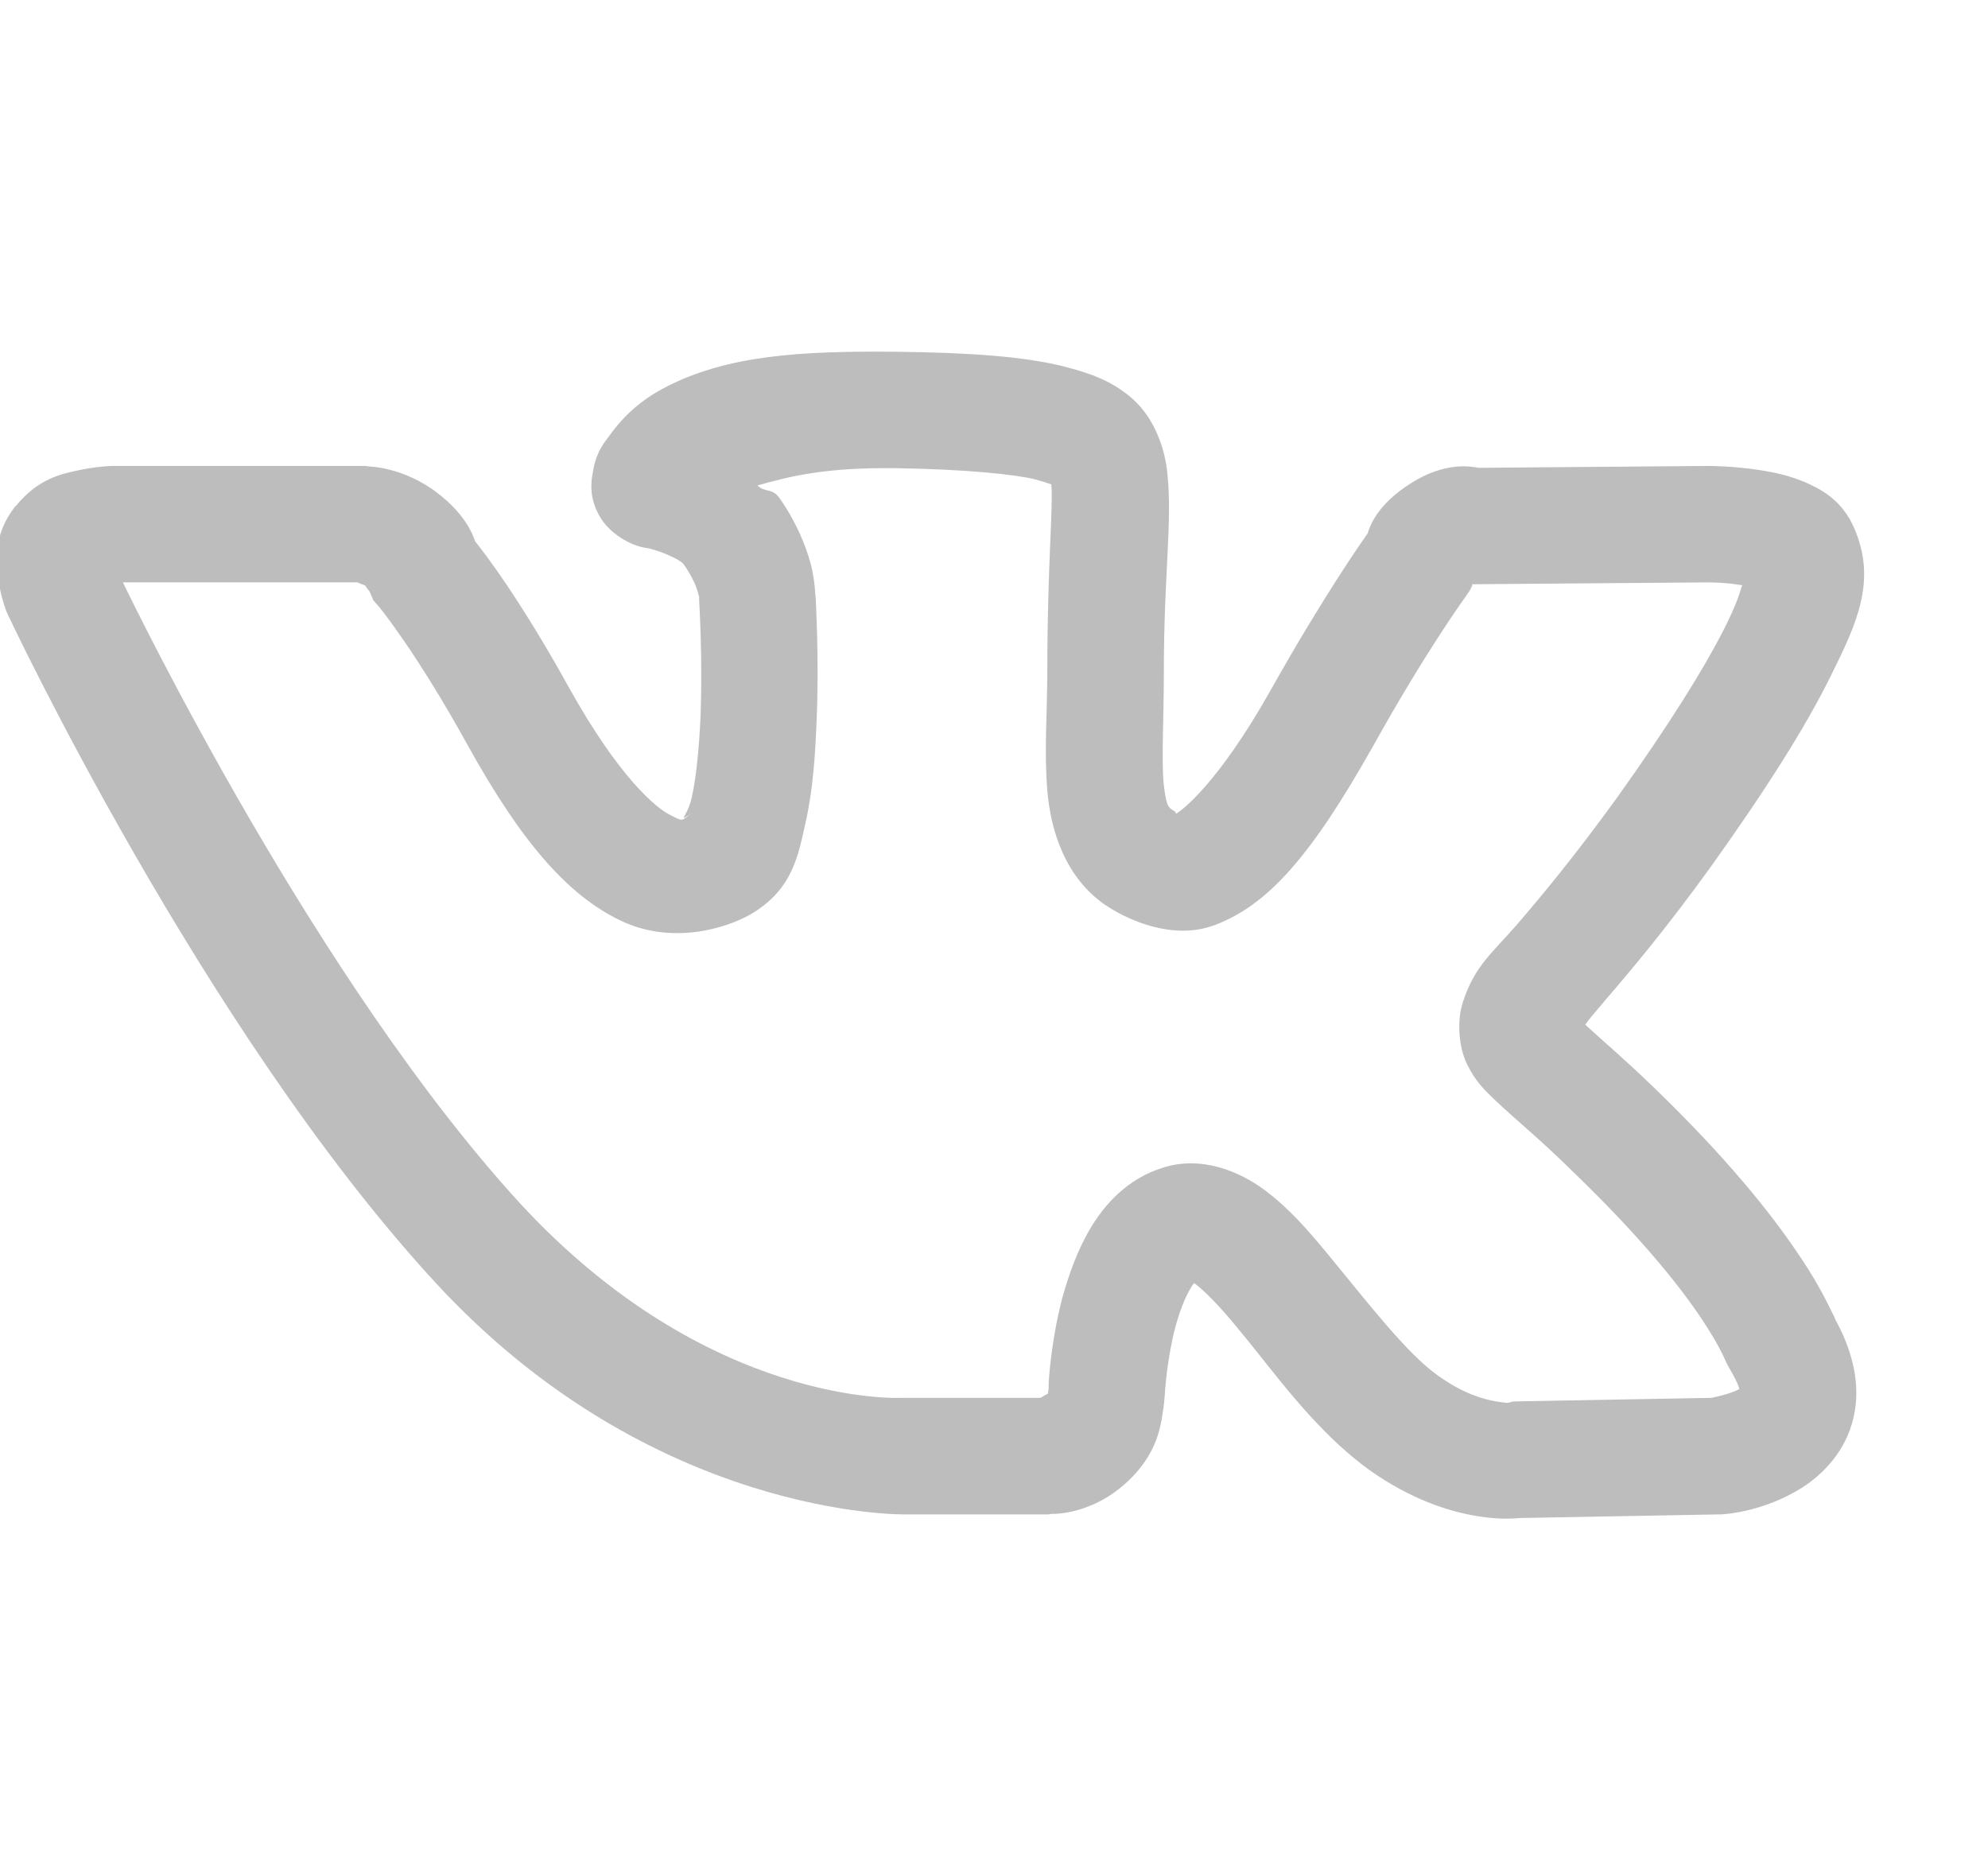 <svg width="16" height="15" viewBox="0 0 16 15" fill="none" xmlns="http://www.w3.org/2000/svg">
<g clip-path="url(#clip0)">
<path d="M7.217 2.831C6.44 2.823 5.854 2.86 5.363 3.113C5.162 3.215 5.019 3.347 4.909 3.501C4.85 3.578 4.795 3.647 4.77 3.809C4.755 3.885 4.744 4.014 4.825 4.153C4.905 4.296 5.077 4.391 5.195 4.409C5.282 4.42 5.469 4.497 5.502 4.541C5.579 4.651 5.608 4.731 5.619 4.775C5.63 4.819 5.627 4.79 5.627 4.79V4.834C5.627 4.834 5.656 5.295 5.638 5.771C5.627 6.006 5.605 6.251 5.568 6.416C5.532 6.581 5.44 6.621 5.572 6.544C5.48 6.599 5.513 6.621 5.4 6.562C5.282 6.508 4.978 6.251 4.579 5.533C4.18 4.812 3.89 4.438 3.825 4.358C3.799 4.285 3.737 4.135 3.524 3.97C3.249 3.757 2.967 3.754 2.967 3.754L2.942 3.75H0.894C0.894 3.75 0.777 3.754 0.641 3.783C0.506 3.812 0.312 3.845 0.128 4.072H0.125C-0.062 4.31 -0.029 4.526 -0.014 4.658C0.004 4.794 0.044 4.9 0.044 4.9L0.052 4.922L0.062 4.944C0.062 4.944 1.627 8.28 3.495 10.312C5.249 12.224 7.283 12.188 7.283 12.188H8.436L8.462 12.184C8.462 12.184 8.832 12.202 9.143 11.854C9.301 11.675 9.338 11.506 9.356 11.382C9.378 11.254 9.378 11.151 9.378 11.151V11.18C9.378 11.18 9.393 10.939 9.458 10.686C9.491 10.562 9.539 10.437 9.583 10.367C9.605 10.327 9.605 10.338 9.612 10.327C9.693 10.386 9.825 10.521 9.964 10.693C10.25 11.034 10.572 11.506 11.023 11.832C11.349 12.063 11.656 12.165 11.891 12.202C12.048 12.228 12.162 12.224 12.239 12.217L13.832 12.188H13.847C13.847 12.188 14.177 12.18 14.506 11.971C14.667 11.869 14.854 11.682 14.916 11.415C14.982 11.147 14.909 10.858 14.755 10.591C14.807 10.682 14.744 10.562 14.697 10.466C14.649 10.371 14.576 10.243 14.466 10.082C14.254 9.767 13.902 9.324 13.319 8.76C13.045 8.496 12.869 8.35 12.759 8.247C12.792 8.199 12.796 8.196 12.92 8.049C13.118 7.819 13.407 7.478 13.774 6.969C14.213 6.354 14.532 5.852 14.737 5.435C14.942 5.021 15.107 4.676 14.924 4.252C14.825 4.021 14.649 3.933 14.521 3.878C14.389 3.823 14.272 3.801 14.162 3.783C13.946 3.75 13.755 3.75 13.755 3.75L11.898 3.765C11.843 3.754 11.631 3.713 11.356 3.889C11.085 4.058 11.023 4.237 11.008 4.292C10.964 4.354 10.656 4.79 10.228 5.552C9.795 6.321 9.502 6.53 9.466 6.548C9.455 6.537 9.477 6.541 9.425 6.511C9.403 6.493 9.382 6.478 9.363 6.28C9.349 6.083 9.367 5.771 9.367 5.405C9.367 4.618 9.436 4.208 9.396 3.816C9.378 3.618 9.297 3.376 9.121 3.215C8.946 3.058 8.755 2.999 8.557 2.948C8.246 2.871 7.825 2.838 7.217 2.831ZM7.209 3.768C7.777 3.776 8.176 3.82 8.323 3.856C8.447 3.889 8.466 3.904 8.462 3.896C8.462 3.904 8.462 3.9 8.462 3.911C8.477 4.069 8.429 4.574 8.429 5.405C8.429 5.731 8.403 6.046 8.429 6.361C8.455 6.676 8.568 7.061 8.902 7.288H8.905C8.865 7.262 9.327 7.606 9.766 7.449C10.206 7.288 10.554 6.885 11.048 6.01C11.48 5.233 11.799 4.797 11.799 4.797L11.829 4.753L11.851 4.709C11.851 4.709 11.843 4.706 11.851 4.702L13.755 4.687C13.755 4.687 13.887 4.687 14.015 4.709C14.019 4.709 14.023 4.709 14.026 4.709C14.008 4.717 14.023 4.764 13.895 5.024C13.73 5.358 13.433 5.834 13.012 6.423C12.664 6.903 12.404 7.214 12.209 7.441C12.015 7.665 11.869 7.771 11.774 8.064C11.726 8.207 11.737 8.419 11.806 8.562C11.872 8.701 11.953 8.778 12.034 8.855C12.195 9.009 12.385 9.159 12.664 9.434C13.21 9.961 13.517 10.349 13.689 10.605C13.777 10.737 13.829 10.829 13.861 10.895C13.895 10.961 13.873 10.935 13.946 11.06C14.008 11.173 13.997 11.188 13.997 11.18C13.935 11.217 13.777 11.25 13.774 11.25L12.18 11.279L12.136 11.29C12.136 11.29 12.14 11.294 12.041 11.279C11.938 11.261 11.777 11.217 11.572 11.07C11.319 10.891 11.001 10.474 10.686 10.093C10.532 9.906 10.374 9.723 10.176 9.576C9.979 9.43 9.667 9.294 9.349 9.401C9.074 9.489 8.894 9.69 8.781 9.877C8.667 10.067 8.601 10.265 8.55 10.444C8.455 10.807 8.44 11.133 8.44 11.133V11.162C8.44 11.162 8.44 11.184 8.433 11.217C8.414 11.224 8.389 11.243 8.374 11.25H7.253C7.253 11.25 5.704 11.331 4.184 9.683C2.557 7.906 1.11 4.936 0.989 4.687H2.876C2.894 4.695 2.96 4.72 2.953 4.717C2.909 4.68 2.975 4.761 2.975 4.761L3.004 4.83L3.055 4.889C3.055 4.889 3.345 5.24 3.759 5.988C4.202 6.79 4.575 7.207 4.993 7.408C5.411 7.61 5.85 7.467 6.037 7.361C6.385 7.159 6.425 6.877 6.484 6.617C6.543 6.357 6.561 6.079 6.572 5.808C6.594 5.288 6.565 4.845 6.565 4.812C6.561 4.801 6.561 4.673 6.524 4.534C6.484 4.391 6.411 4.204 6.272 4.006C6.213 3.926 6.158 3.966 6.096 3.907C6.356 3.834 6.634 3.761 7.209 3.768Z" fill="#BDBDBD"/>
</g>
<defs>
<clipPath id="clip0">
<rect width="15.004" height="15" fill="white"/>
</clipPath>
</defs>
</svg>
